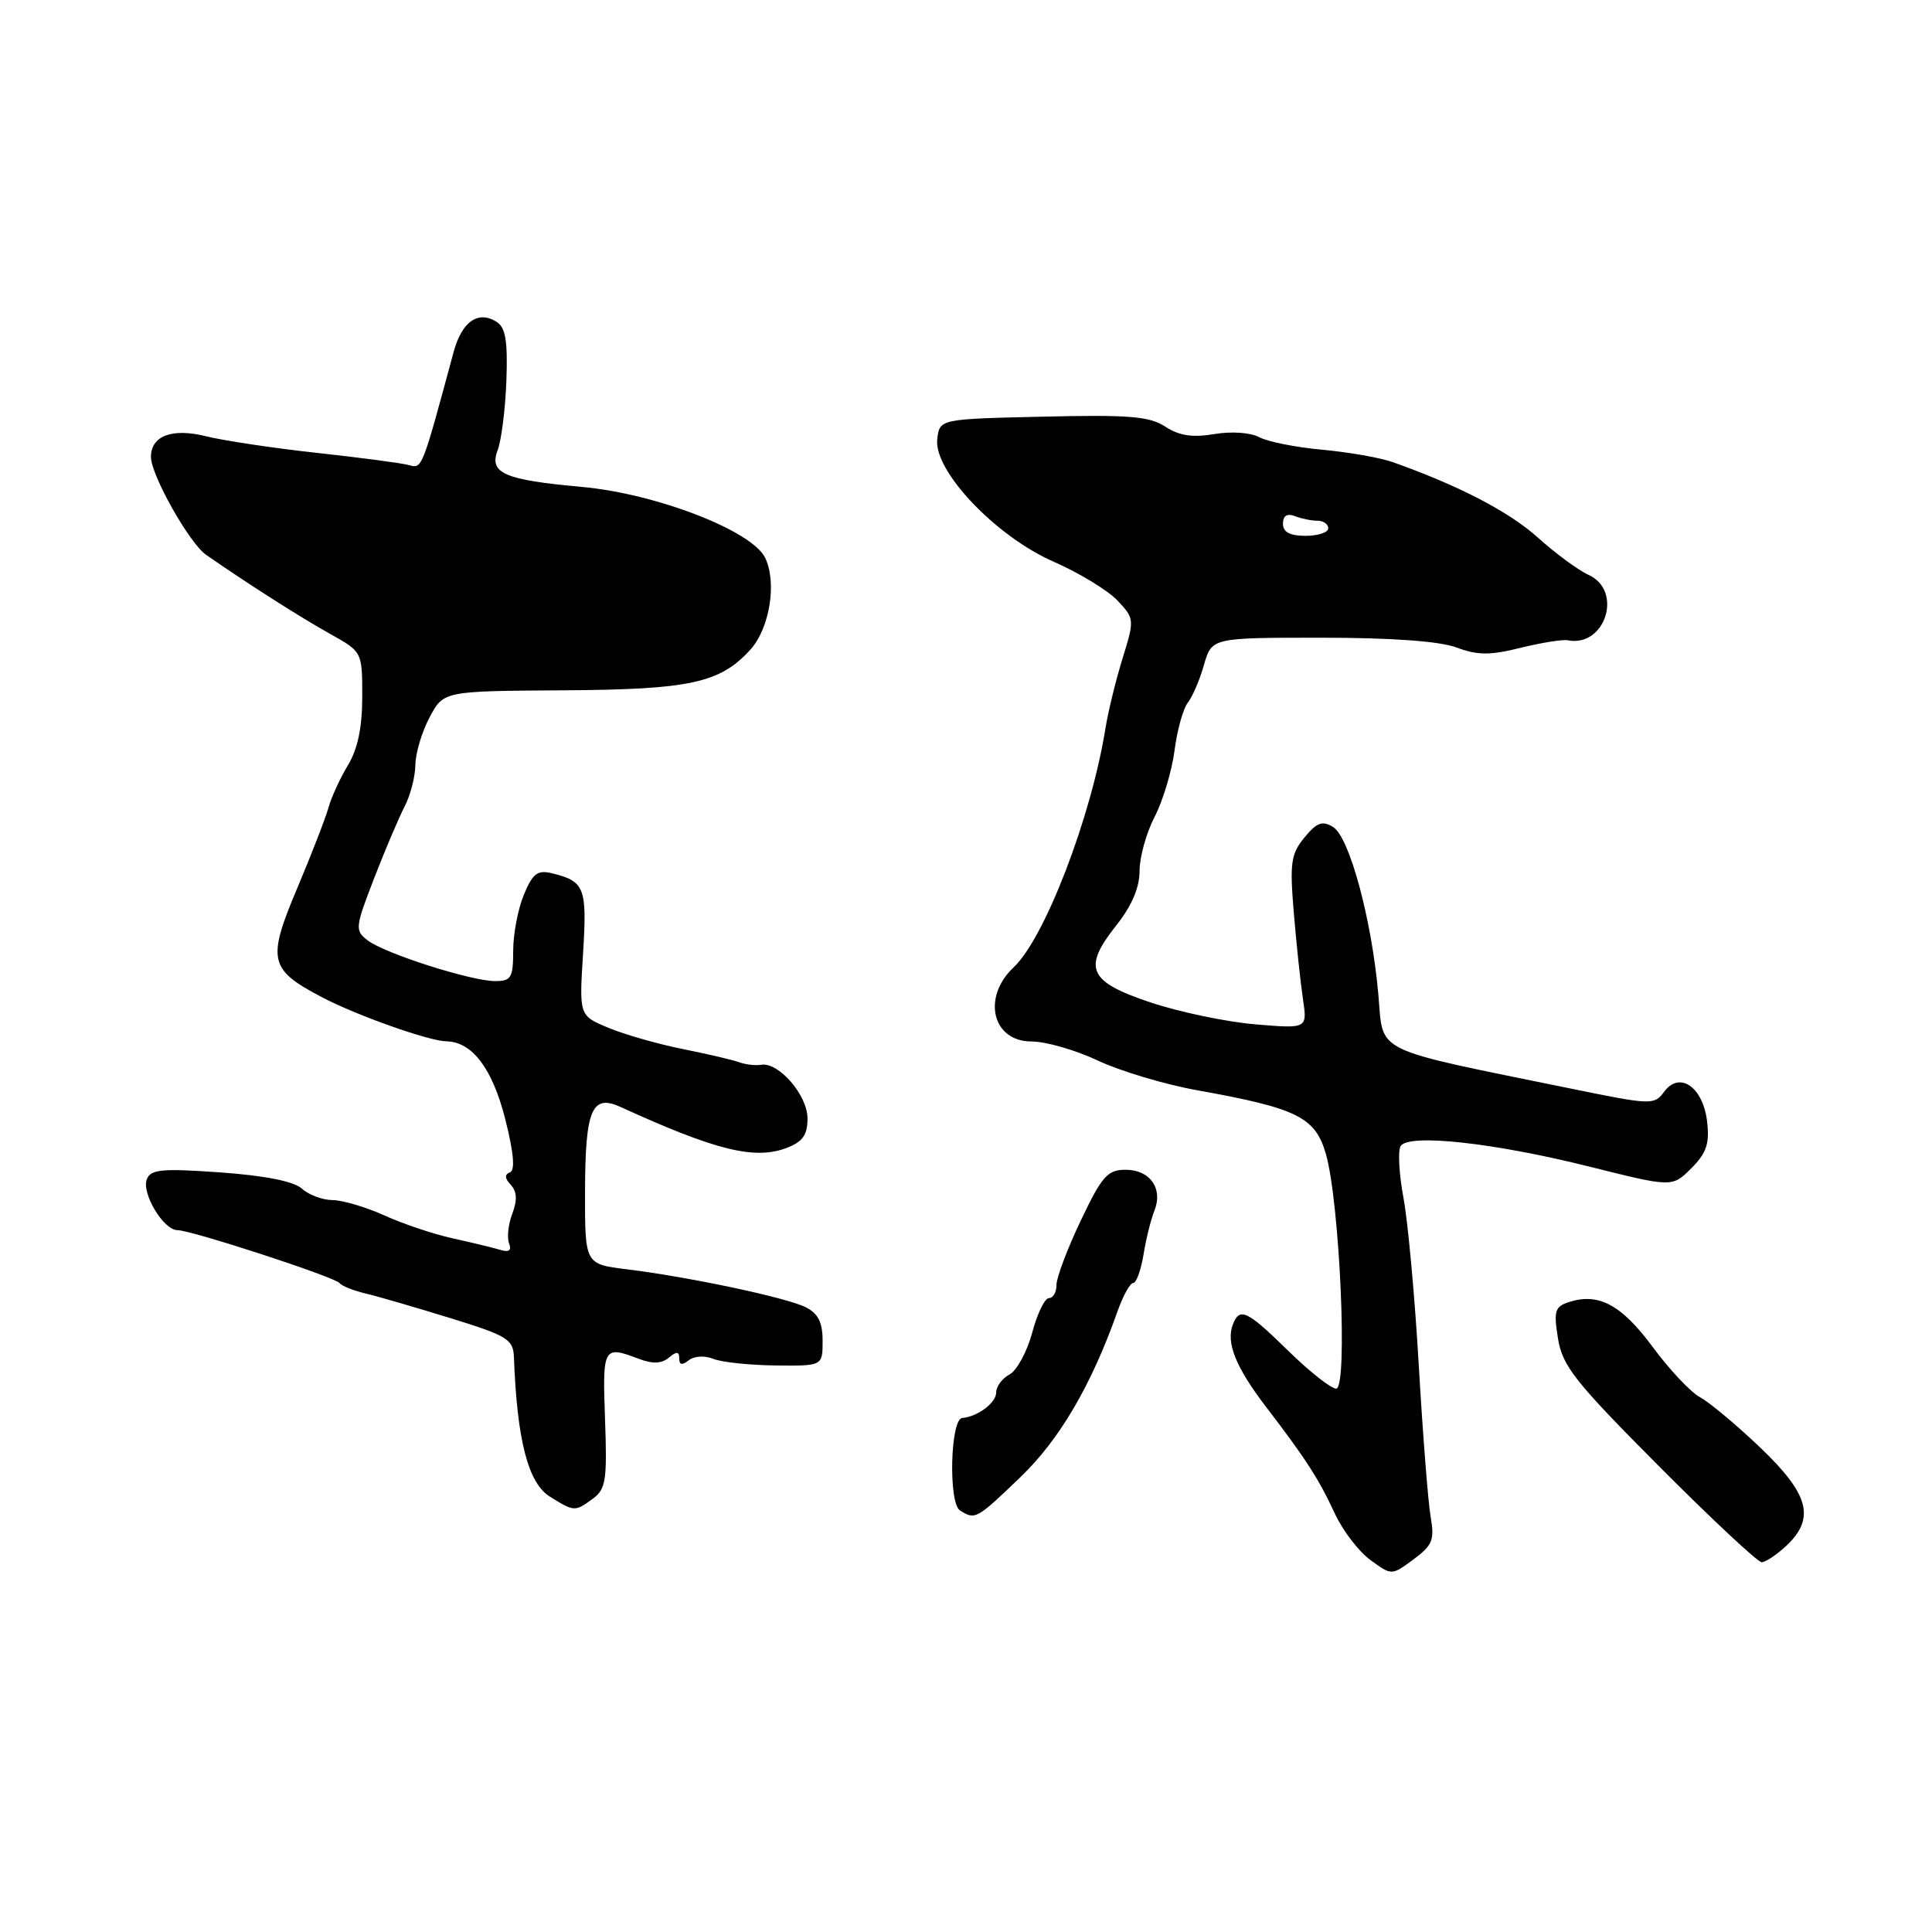 <?xml version="1.0" encoding="UTF-8" standalone="no"?>
<!DOCTYPE svg PUBLIC "-//W3C//DTD SVG 1.1//EN" "http://www.w3.org/Graphics/SVG/1.1/DTD/svg11.dtd" >
<svg xmlns="http://www.w3.org/2000/svg" xmlns:xlink="http://www.w3.org/1999/xlink" version="1.1" viewBox="0 0 256 256">
 <g >
 <path fill="currentColor"
d=" M 189.57 201.00 C 189.23 199.07 188.53 190.07 188.00 181.00 C 187.48 171.93 186.56 161.91 185.97 158.74 C 185.38 155.57 185.21 152.47 185.59 151.86 C 186.63 150.18 197.96 151.41 210.67 154.60 C 221.58 157.33 221.58 157.33 224.11 154.80 C 226.12 152.79 226.54 151.54 226.20 148.61 C 225.67 144.03 222.55 141.87 220.50 144.67 C 219.21 146.44 218.79 146.42 208.33 144.28 C 181.36 138.76 183.36 139.75 182.63 131.67 C 181.74 121.75 178.80 110.90 176.64 109.58 C 175.22 108.71 174.48 108.98 172.84 110.98 C 171.05 113.17 170.88 114.35 171.44 120.98 C 171.78 125.12 172.33 130.26 172.65 132.40 C 173.23 136.31 173.23 136.31 166.33 135.73 C 162.53 135.41 156.30 134.11 152.46 132.83 C 144.17 130.06 143.40 128.29 147.96 122.56 C 149.97 120.02 151.00 117.60 151.00 115.39 C 151.00 113.56 151.90 110.34 152.99 108.24 C 154.08 106.14 155.27 102.19 155.63 99.46 C 155.98 96.73 156.78 93.87 157.39 93.11 C 158.00 92.34 158.97 90.09 159.53 88.11 C 160.57 84.50 160.57 84.50 175.03 84.50 C 184.42 84.50 190.72 84.96 192.98 85.79 C 195.79 86.84 197.43 86.85 201.48 85.84 C 204.24 85.16 207.06 84.71 207.74 84.84 C 212.71 85.81 215.11 78.28 210.50 76.18 C 209.13 75.56 206.09 73.32 203.75 71.21 C 199.95 67.79 193.26 64.32 184.50 61.22 C 182.85 60.64 178.67 59.91 175.20 59.59 C 171.74 59.28 167.99 58.53 166.88 57.94 C 165.71 57.31 163.18 57.13 160.89 57.52 C 158.01 58.00 156.25 57.74 154.42 56.54 C 152.32 55.16 149.62 54.94 138.20 55.21 C 124.50 55.52 124.50 55.52 124.19 58.19 C 123.70 62.39 131.96 71.09 139.64 74.44 C 143.01 75.92 146.80 78.23 148.07 79.57 C 150.33 81.98 150.34 82.09 148.74 87.26 C 147.85 90.14 146.83 94.30 146.48 96.50 C 144.60 108.25 138.44 124.30 134.32 128.17 C 130.08 132.15 131.48 138.00 136.67 138.00 C 138.57 138.00 142.53 139.14 145.47 140.53 C 148.42 141.92 154.35 143.70 158.66 144.47 C 171.87 146.84 174.27 148.02 175.68 152.88 C 177.52 159.25 178.62 184.00 177.05 184.00 C 176.37 184.00 173.52 181.75 170.71 179.00 C 165.23 173.63 164.26 173.17 163.36 175.50 C 162.43 177.92 163.74 181.16 167.75 186.41 C 173.07 193.36 174.73 195.94 176.89 200.59 C 177.94 202.84 180.05 205.60 181.60 206.72 C 184.40 208.77 184.40 208.77 187.29 206.63 C 189.81 204.77 190.10 204.05 189.57 201.00 Z  M 236.69 204.83 C 240.57 201.18 239.73 198.00 233.25 191.82 C 230.09 188.80 226.49 185.80 225.26 185.14 C 224.03 184.48 221.20 181.48 218.99 178.48 C 214.87 172.91 211.85 171.28 207.96 172.51 C 206.02 173.13 205.85 173.67 206.44 177.35 C 207.02 180.99 208.66 183.07 219.79 194.25 C 226.77 201.26 232.91 207.00 233.43 207.00 C 233.95 207.00 235.41 206.02 236.69 204.83 Z  M 135.19 195.75 C 140.41 190.74 144.61 183.56 148.08 173.75 C 148.81 171.69 149.74 170.00 150.16 170.00 C 150.57 170.00 151.18 168.31 151.52 166.25 C 151.85 164.19 152.50 161.57 152.96 160.44 C 154.14 157.50 152.39 155.00 149.16 155.00 C 146.75 155.00 146.01 155.84 143.20 161.75 C 141.43 165.46 139.99 169.29 139.99 170.25 C 140.00 171.21 139.55 172.00 139.00 172.00 C 138.44 172.00 137.44 174.06 136.77 176.59 C 136.09 179.11 134.74 181.60 133.77 182.12 C 132.80 182.64 132.00 183.71 132.00 184.50 C 132.00 185.88 129.57 187.71 127.50 187.89 C 125.92 188.03 125.65 199.16 127.20 200.14 C 129.22 201.42 129.38 201.33 135.19 195.75 Z  M 78.56 198.58 C 80.28 197.32 80.46 196.14 80.17 188.08 C 79.82 178.50 79.95 178.27 84.56 180.02 C 86.47 180.75 87.64 180.71 88.62 179.90 C 89.67 179.03 90.00 179.06 90.00 180.00 C 90.00 180.86 90.38 180.94 91.25 180.25 C 91.96 179.68 93.36 179.59 94.50 180.05 C 95.60 180.50 99.31 180.89 102.75 180.93 C 109.00 181.00 109.00 181.00 109.00 177.67 C 109.00 175.22 108.41 174.04 106.75 173.21 C 104.20 171.93 91.24 169.19 83.00 168.18 C 77.50 167.50 77.50 167.50 77.52 157.78 C 77.55 147.00 78.43 144.94 82.23 146.68 C 94.85 152.45 100.01 153.72 104.25 152.10 C 106.36 151.29 107.00 150.39 107.00 148.20 C 107.00 145.12 103.18 140.70 100.86 141.09 C 100.11 141.21 98.83 141.07 98.00 140.77 C 97.17 140.46 93.80 139.67 90.50 139.01 C 87.20 138.35 82.75 137.08 80.62 136.19 C 76.74 134.58 76.74 134.58 77.26 126.32 C 77.80 117.61 77.48 116.78 73.17 115.72 C 71.23 115.24 70.60 115.72 69.42 118.54 C 68.64 120.41 68.00 123.75 68.00 125.97 C 68.00 129.55 67.74 130.00 65.61 130.00 C 62.43 130.00 50.97 126.34 48.71 124.60 C 47.01 123.29 47.05 122.90 49.58 116.36 C 51.04 112.59 52.86 108.31 53.62 106.85 C 54.38 105.39 55.02 102.91 55.04 101.35 C 55.06 99.78 55.91 96.94 56.93 95.04 C 58.77 91.57 58.77 91.57 74.64 91.47 C 91.46 91.37 95.42 90.50 99.43 86.08 C 102.00 83.24 102.97 77.16 101.38 73.90 C 99.62 70.31 86.96 65.42 77.12 64.52 C 66.80 63.59 64.78 62.71 65.94 59.66 C 66.44 58.34 66.96 54.19 67.10 50.44 C 67.29 45.20 66.99 43.40 65.81 42.65 C 63.34 41.09 61.19 42.61 60.09 46.70 C 55.90 62.22 55.94 62.12 54.21 61.63 C 53.27 61.37 47.78 60.64 42.00 60.01 C 36.22 59.38 29.59 58.38 27.26 57.80 C 22.81 56.69 20.00 57.75 20.00 60.54 C 20.00 62.94 25.08 71.96 27.30 73.51 C 32.65 77.24 39.83 81.82 43.75 84.00 C 48.00 86.37 48.00 86.37 48.00 92.32 C 48.00 96.38 47.40 99.25 46.11 101.38 C 45.08 103.10 43.91 105.62 43.53 107.00 C 43.15 108.38 41.27 113.21 39.36 117.75 C 35.37 127.20 35.66 128.46 42.63 132.12 C 47.22 134.54 56.82 137.94 59.14 137.98 C 62.56 138.03 65.26 141.60 66.95 148.30 C 68.08 152.78 68.28 155.09 67.56 155.35 C 66.84 155.62 66.88 156.15 67.68 157.00 C 68.50 157.88 68.56 159.02 67.89 160.80 C 67.35 162.20 67.16 163.97 67.45 164.74 C 67.82 165.70 67.45 165.97 66.24 165.60 C 65.28 165.31 62.45 164.63 59.95 164.08 C 57.45 163.53 53.40 162.17 50.95 161.06 C 48.50 159.95 45.41 159.03 44.08 159.02 C 42.75 159.01 40.91 158.33 40.00 157.50 C 38.93 156.53 35.14 155.78 29.20 155.35 C 21.42 154.80 19.96 154.94 19.45 156.27 C 18.74 158.12 21.67 163.00 23.50 163.00 C 25.34 163.00 44.41 169.22 45.00 170.02 C 45.27 170.39 46.85 171.02 48.50 171.41 C 50.15 171.80 55.21 173.28 59.75 174.68 C 67.28 177.01 68.01 177.46 68.10 179.87 C 68.51 190.83 69.98 196.52 72.86 198.31 C 76.11 200.33 76.17 200.33 78.56 198.58 Z  M 170.00 69.39 C 170.00 68.34 170.54 67.99 171.58 68.39 C 172.45 68.73 173.80 69.00 174.58 69.00 C 175.36 69.00 176.00 69.45 176.00 70.00 C 176.00 70.55 174.65 71.00 173.00 71.00 C 170.91 71.00 170.00 70.51 170.00 69.39 Z "/>
</g>
</svg>